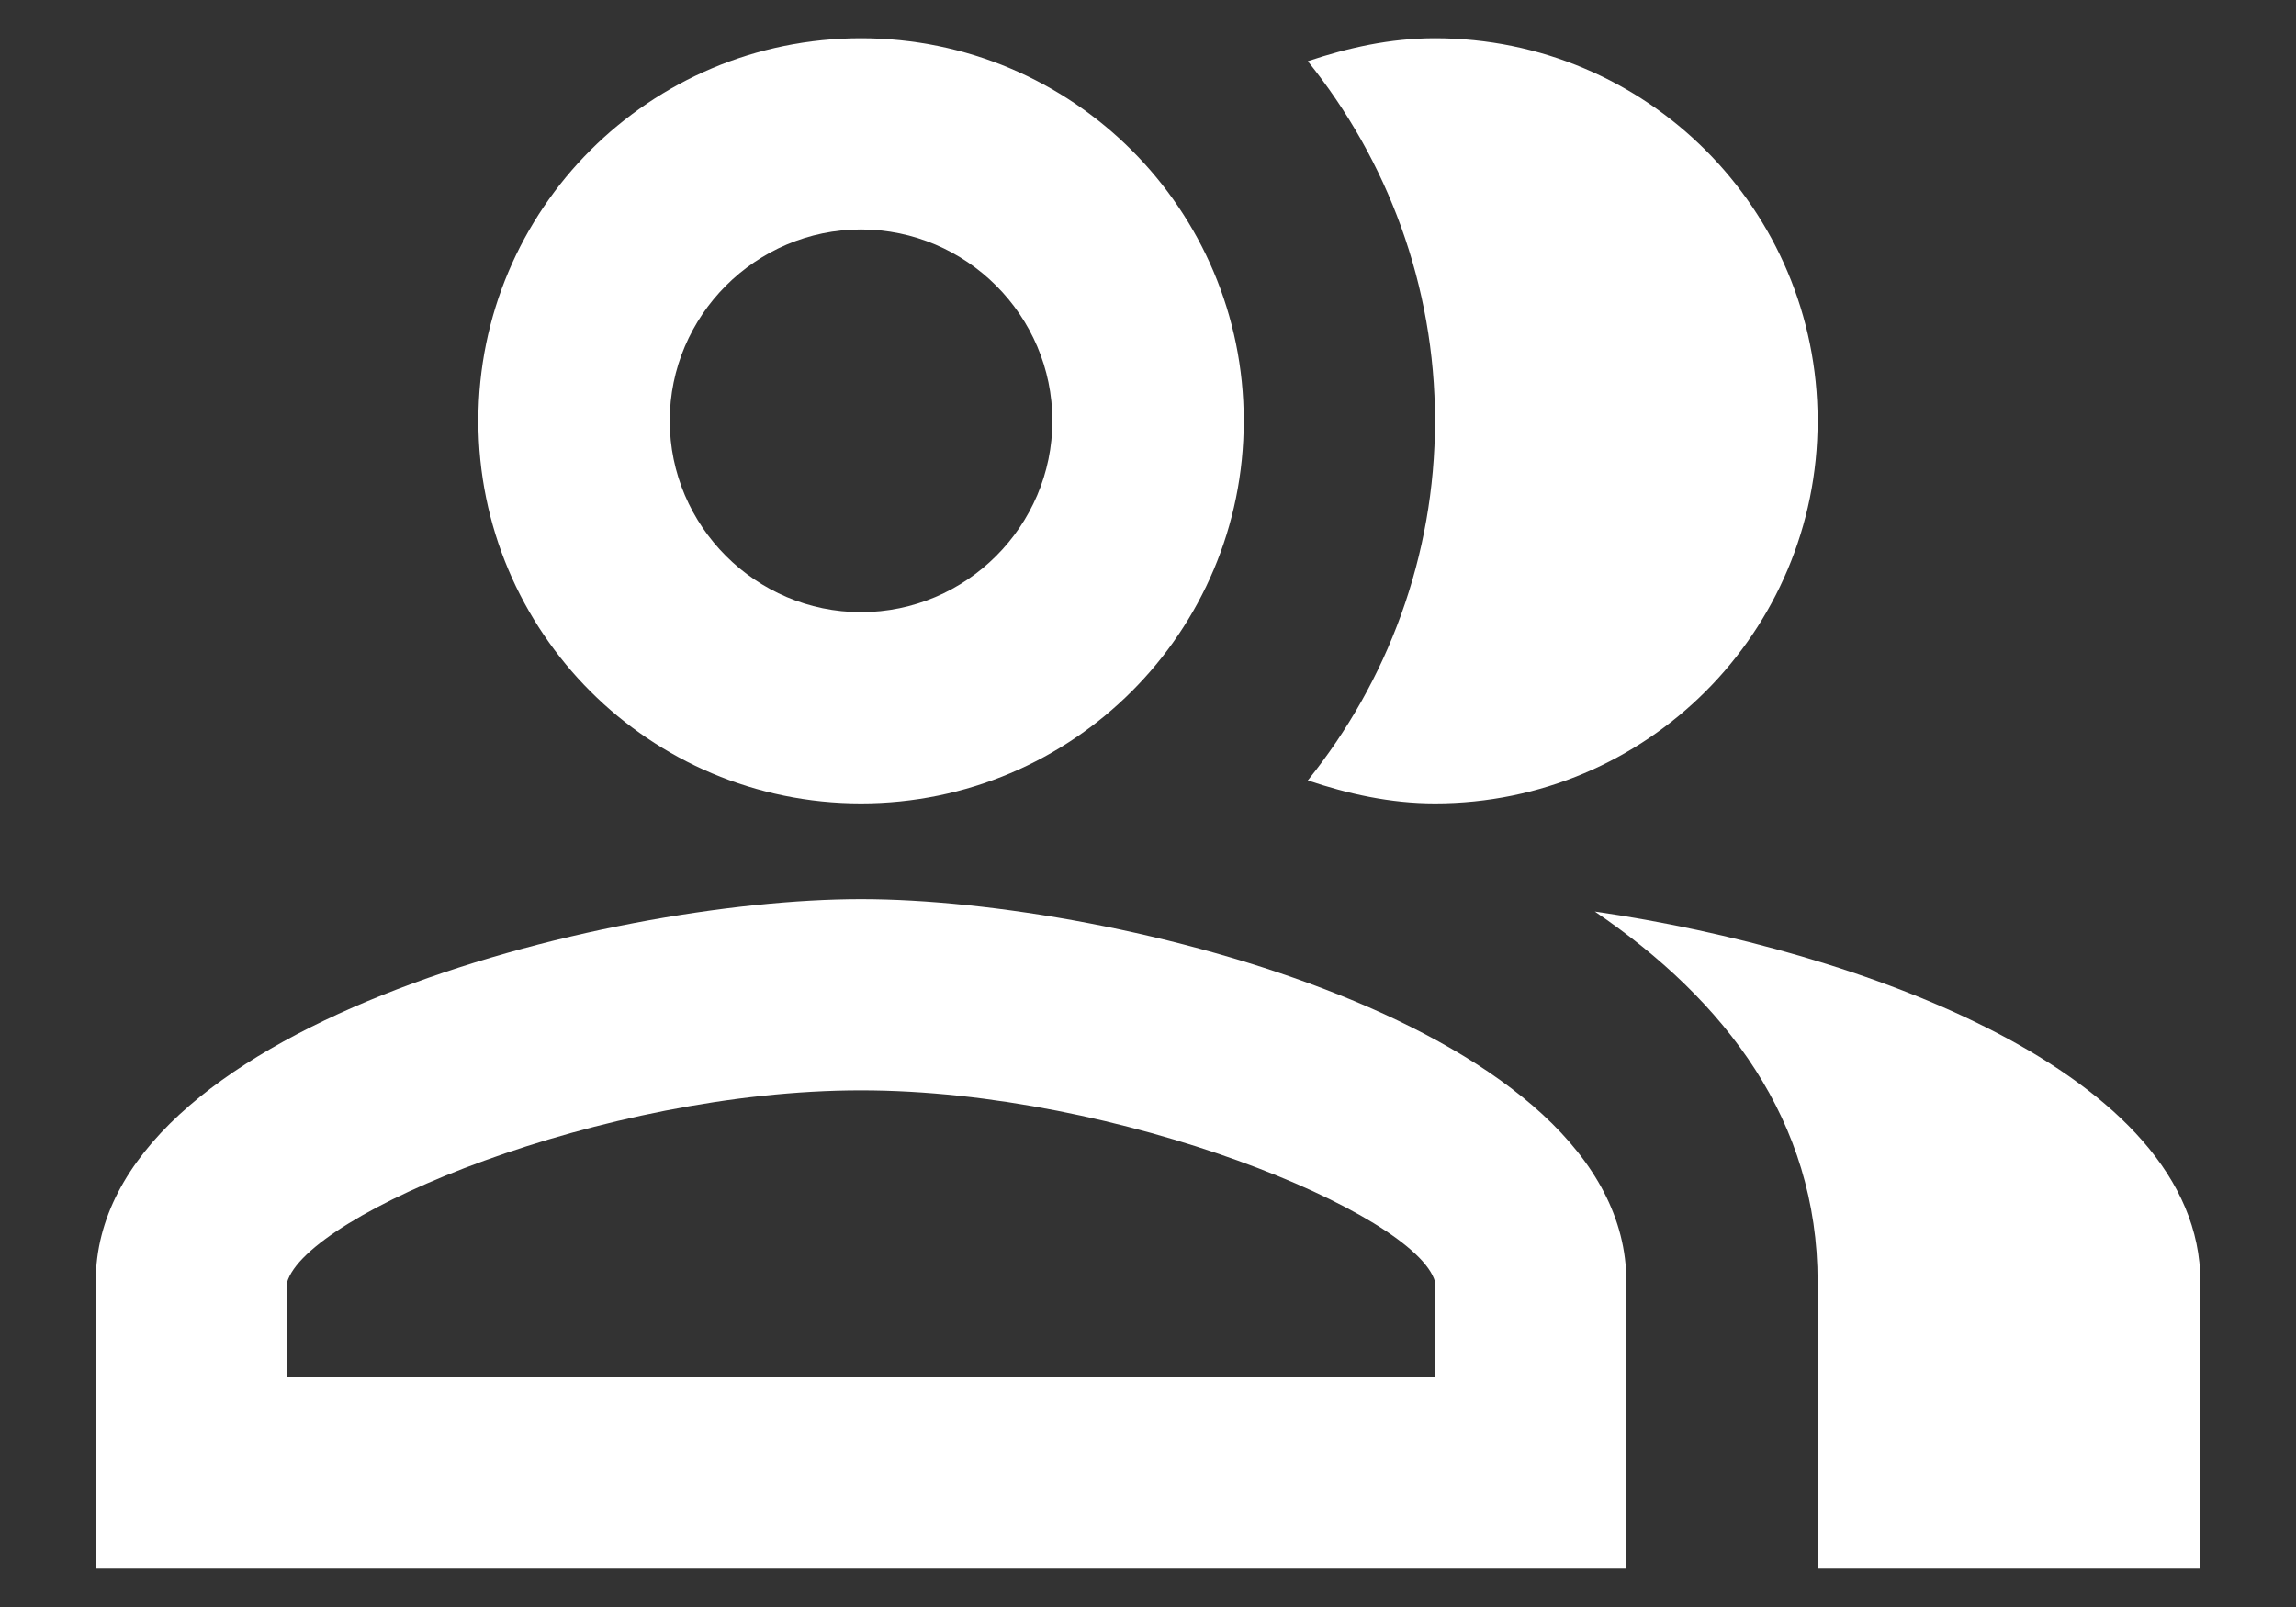 <svg width="20" height="14" viewBox="0 0 20 14" fill="none" xmlns="http://www.w3.org/2000/svg">
<rect x="0" y="0" width="20" height="14" fill="#333333" stroke="none"/>
<g id="icono proveedores">
<path id="Vector" d="M13.892 7.941C15.033 8.716 15.833 9.766 15.833 11.166V13.666H19.167V11.166C19.167 9.349 16.192 8.274 13.892 7.941Z" fill="white"/>
<path id="Vector_2" d="M12.5 6.999C14.342 6.999 15.833 5.508 15.833 3.666C15.833 1.824 14.342 0.333 12.5 0.333C12.108 0.333 11.742 0.416 11.392 0.533C12.083 1.391 12.5 2.483 12.5 3.666C12.5 4.849 12.083 5.941 11.392 6.799C11.742 6.916 12.108 6.999 12.5 6.999Z" fill="white"/>
<path id="Vector_3" d="M7.5 6.999C9.342 6.999 10.834 5.508 10.834 3.666C10.834 1.824 9.342 0.333 7.5 0.333C5.659 0.333 4.167 1.824 4.167 3.666C4.167 5.508 5.659 6.999 7.5 6.999ZM7.5 1.999C8.417 1.999 9.167 2.749 9.167 3.666C9.167 4.583 8.417 5.333 7.5 5.333C6.584 5.333 5.834 4.583 5.834 3.666C5.834 2.749 6.584 1.999 7.5 1.999Z" fill="white"/>
<path id="Vector_4" d="M7.5 7.833C5.275 7.833 0.834 8.949 0.834 11.166V13.666H14.167V11.166C14.167 8.949 9.725 7.833 7.5 7.833ZM12.5 11.999H2.5V11.174C2.667 10.574 5.25 9.499 7.5 9.499C9.75 9.499 12.334 10.574 12.5 11.166V11.999Z" fill="white"/>
</g>
</svg>
